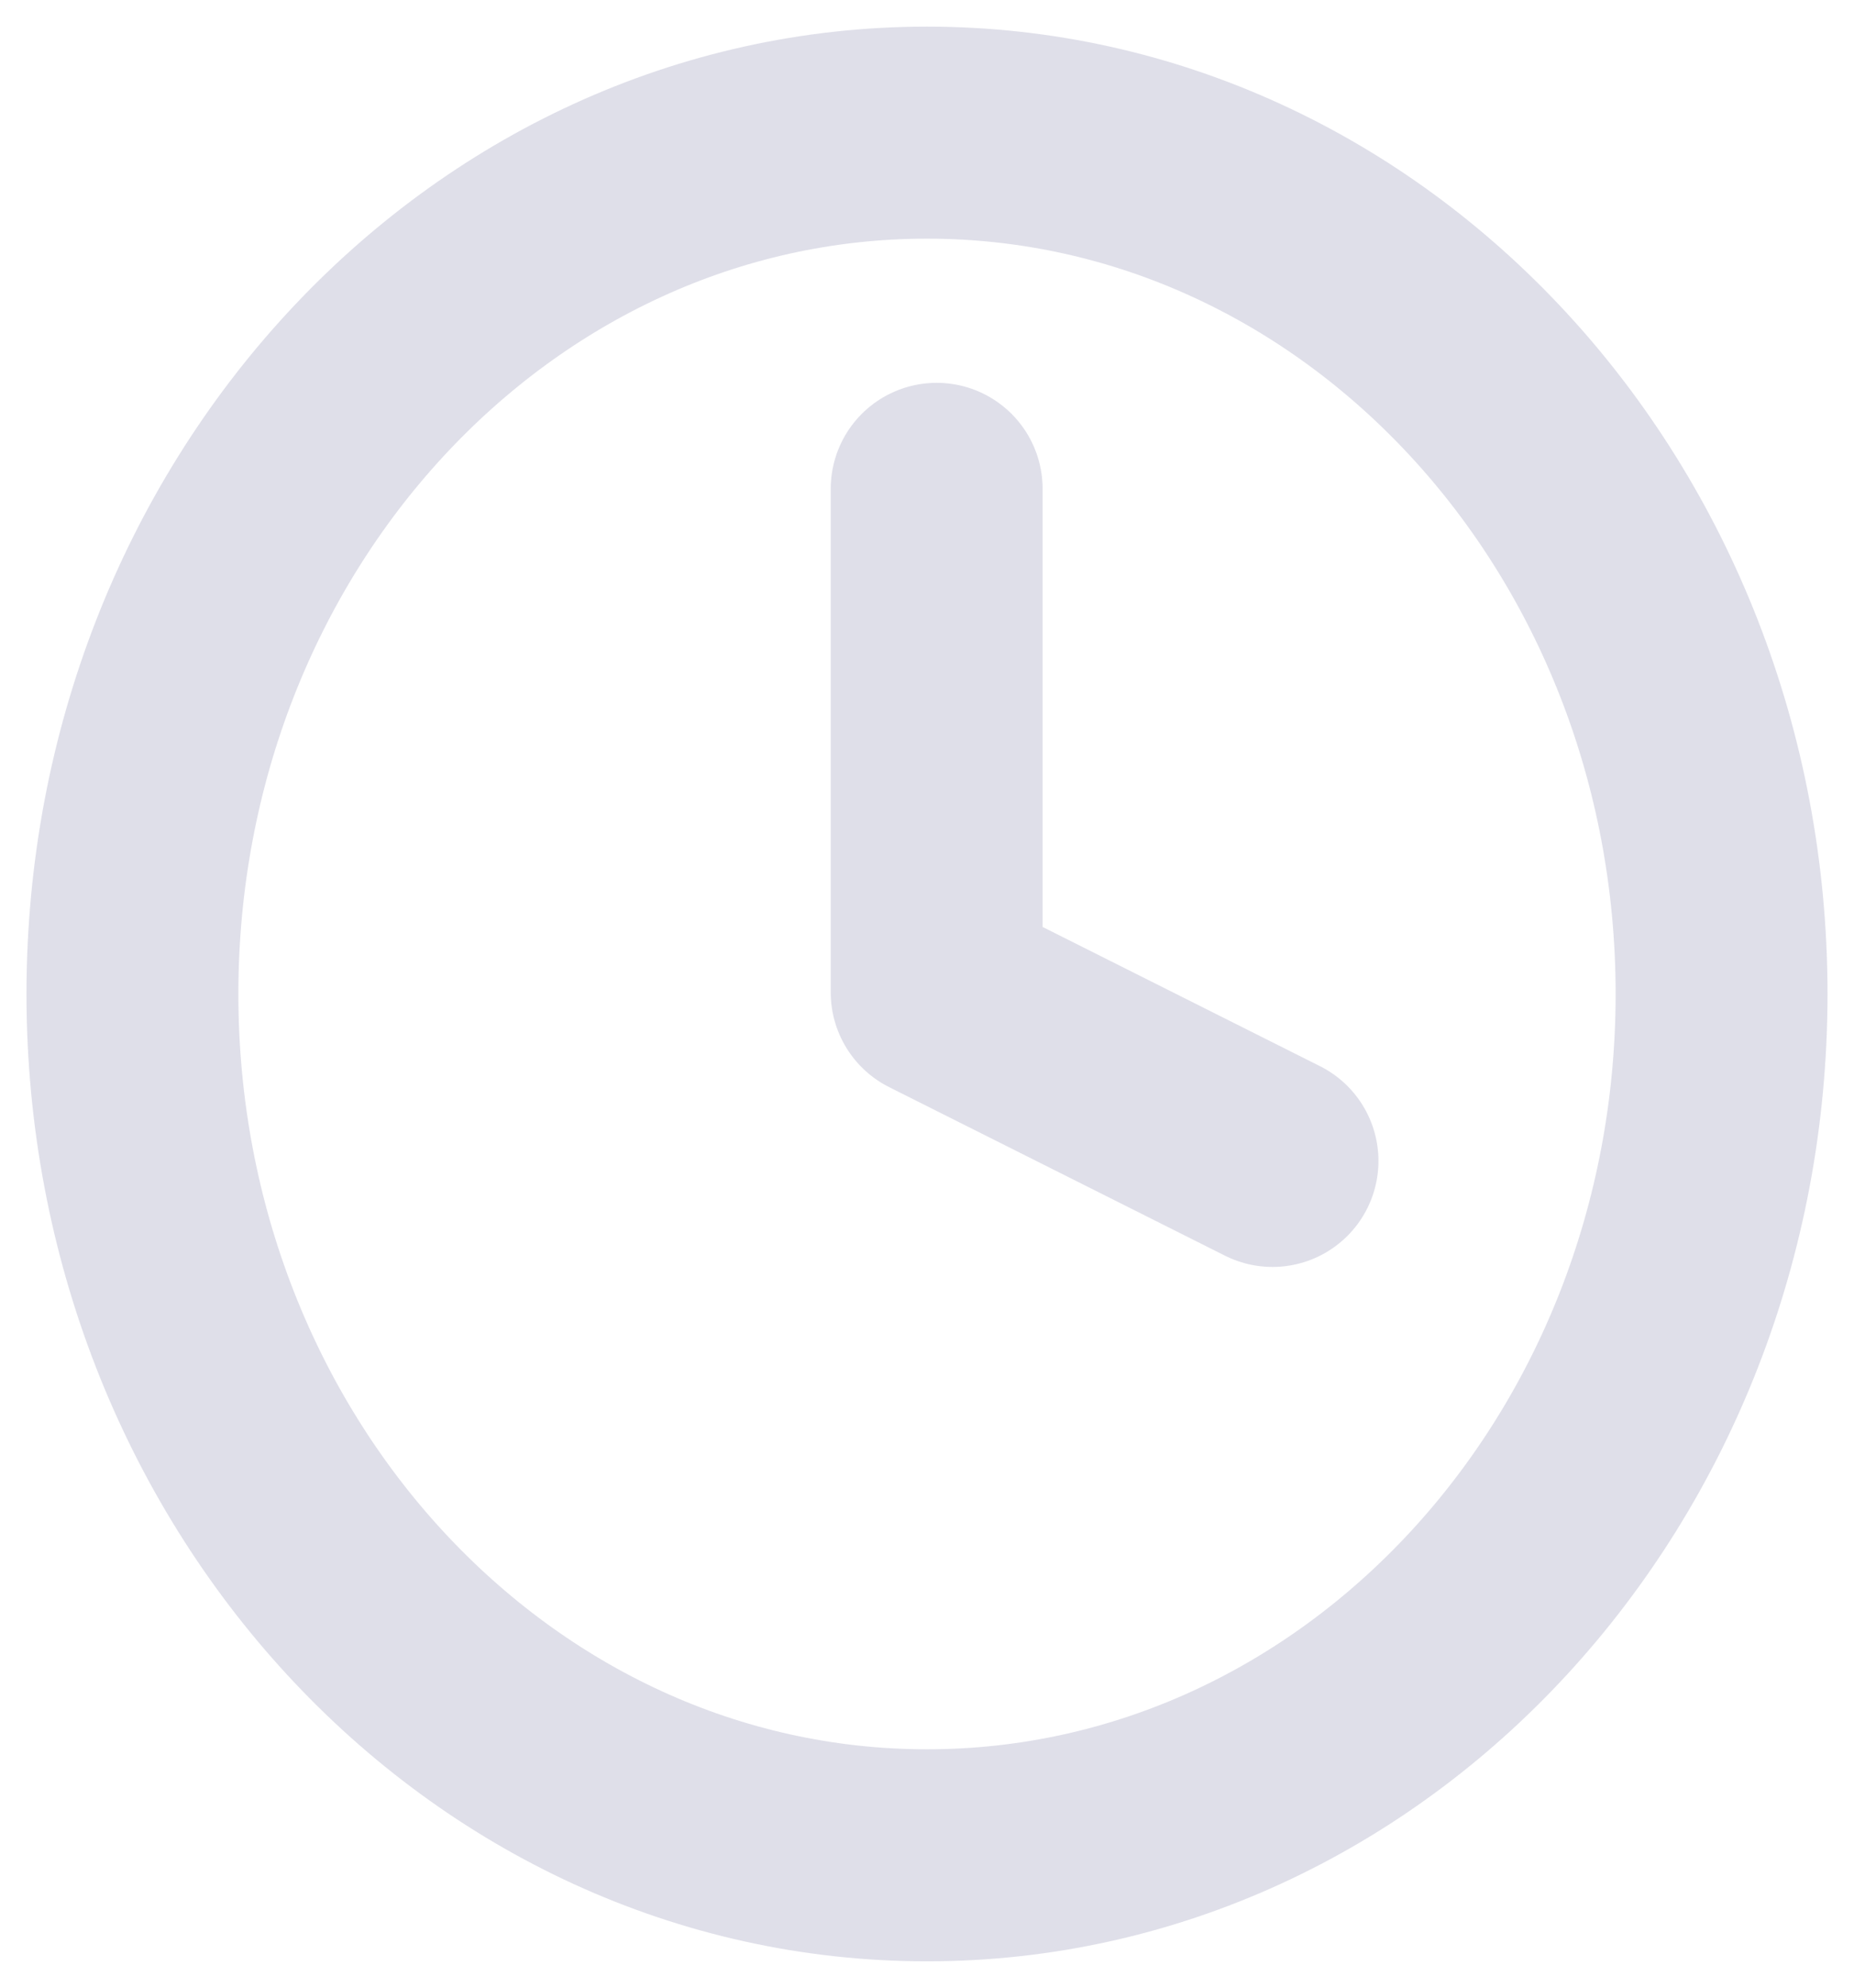 <svg width="14" height="15" viewBox="0 0 14 15" fill="none" xmlns="http://www.w3.org/2000/svg">
<path d="M7 14.001C10.314 14.001 13 11.091 13 7.501C13 3.911 10.314 1.001 7 1.001C3.686 1.001 1 3.911 1 7.501C1 11.091 3.686 14.001 7 14.001Z" stroke="#DFDFE9" stroke-width="1.6" stroke-miterlimit="10" stroke-linecap="round" stroke-linejoin="round"/>
<path d="M7.073 3.689V7.489L9.609 8.761" stroke="#DFDFE9" stroke-width="1.6" stroke-miterlimit="10" stroke-linecap="round" stroke-linejoin="round"/>
</svg>
